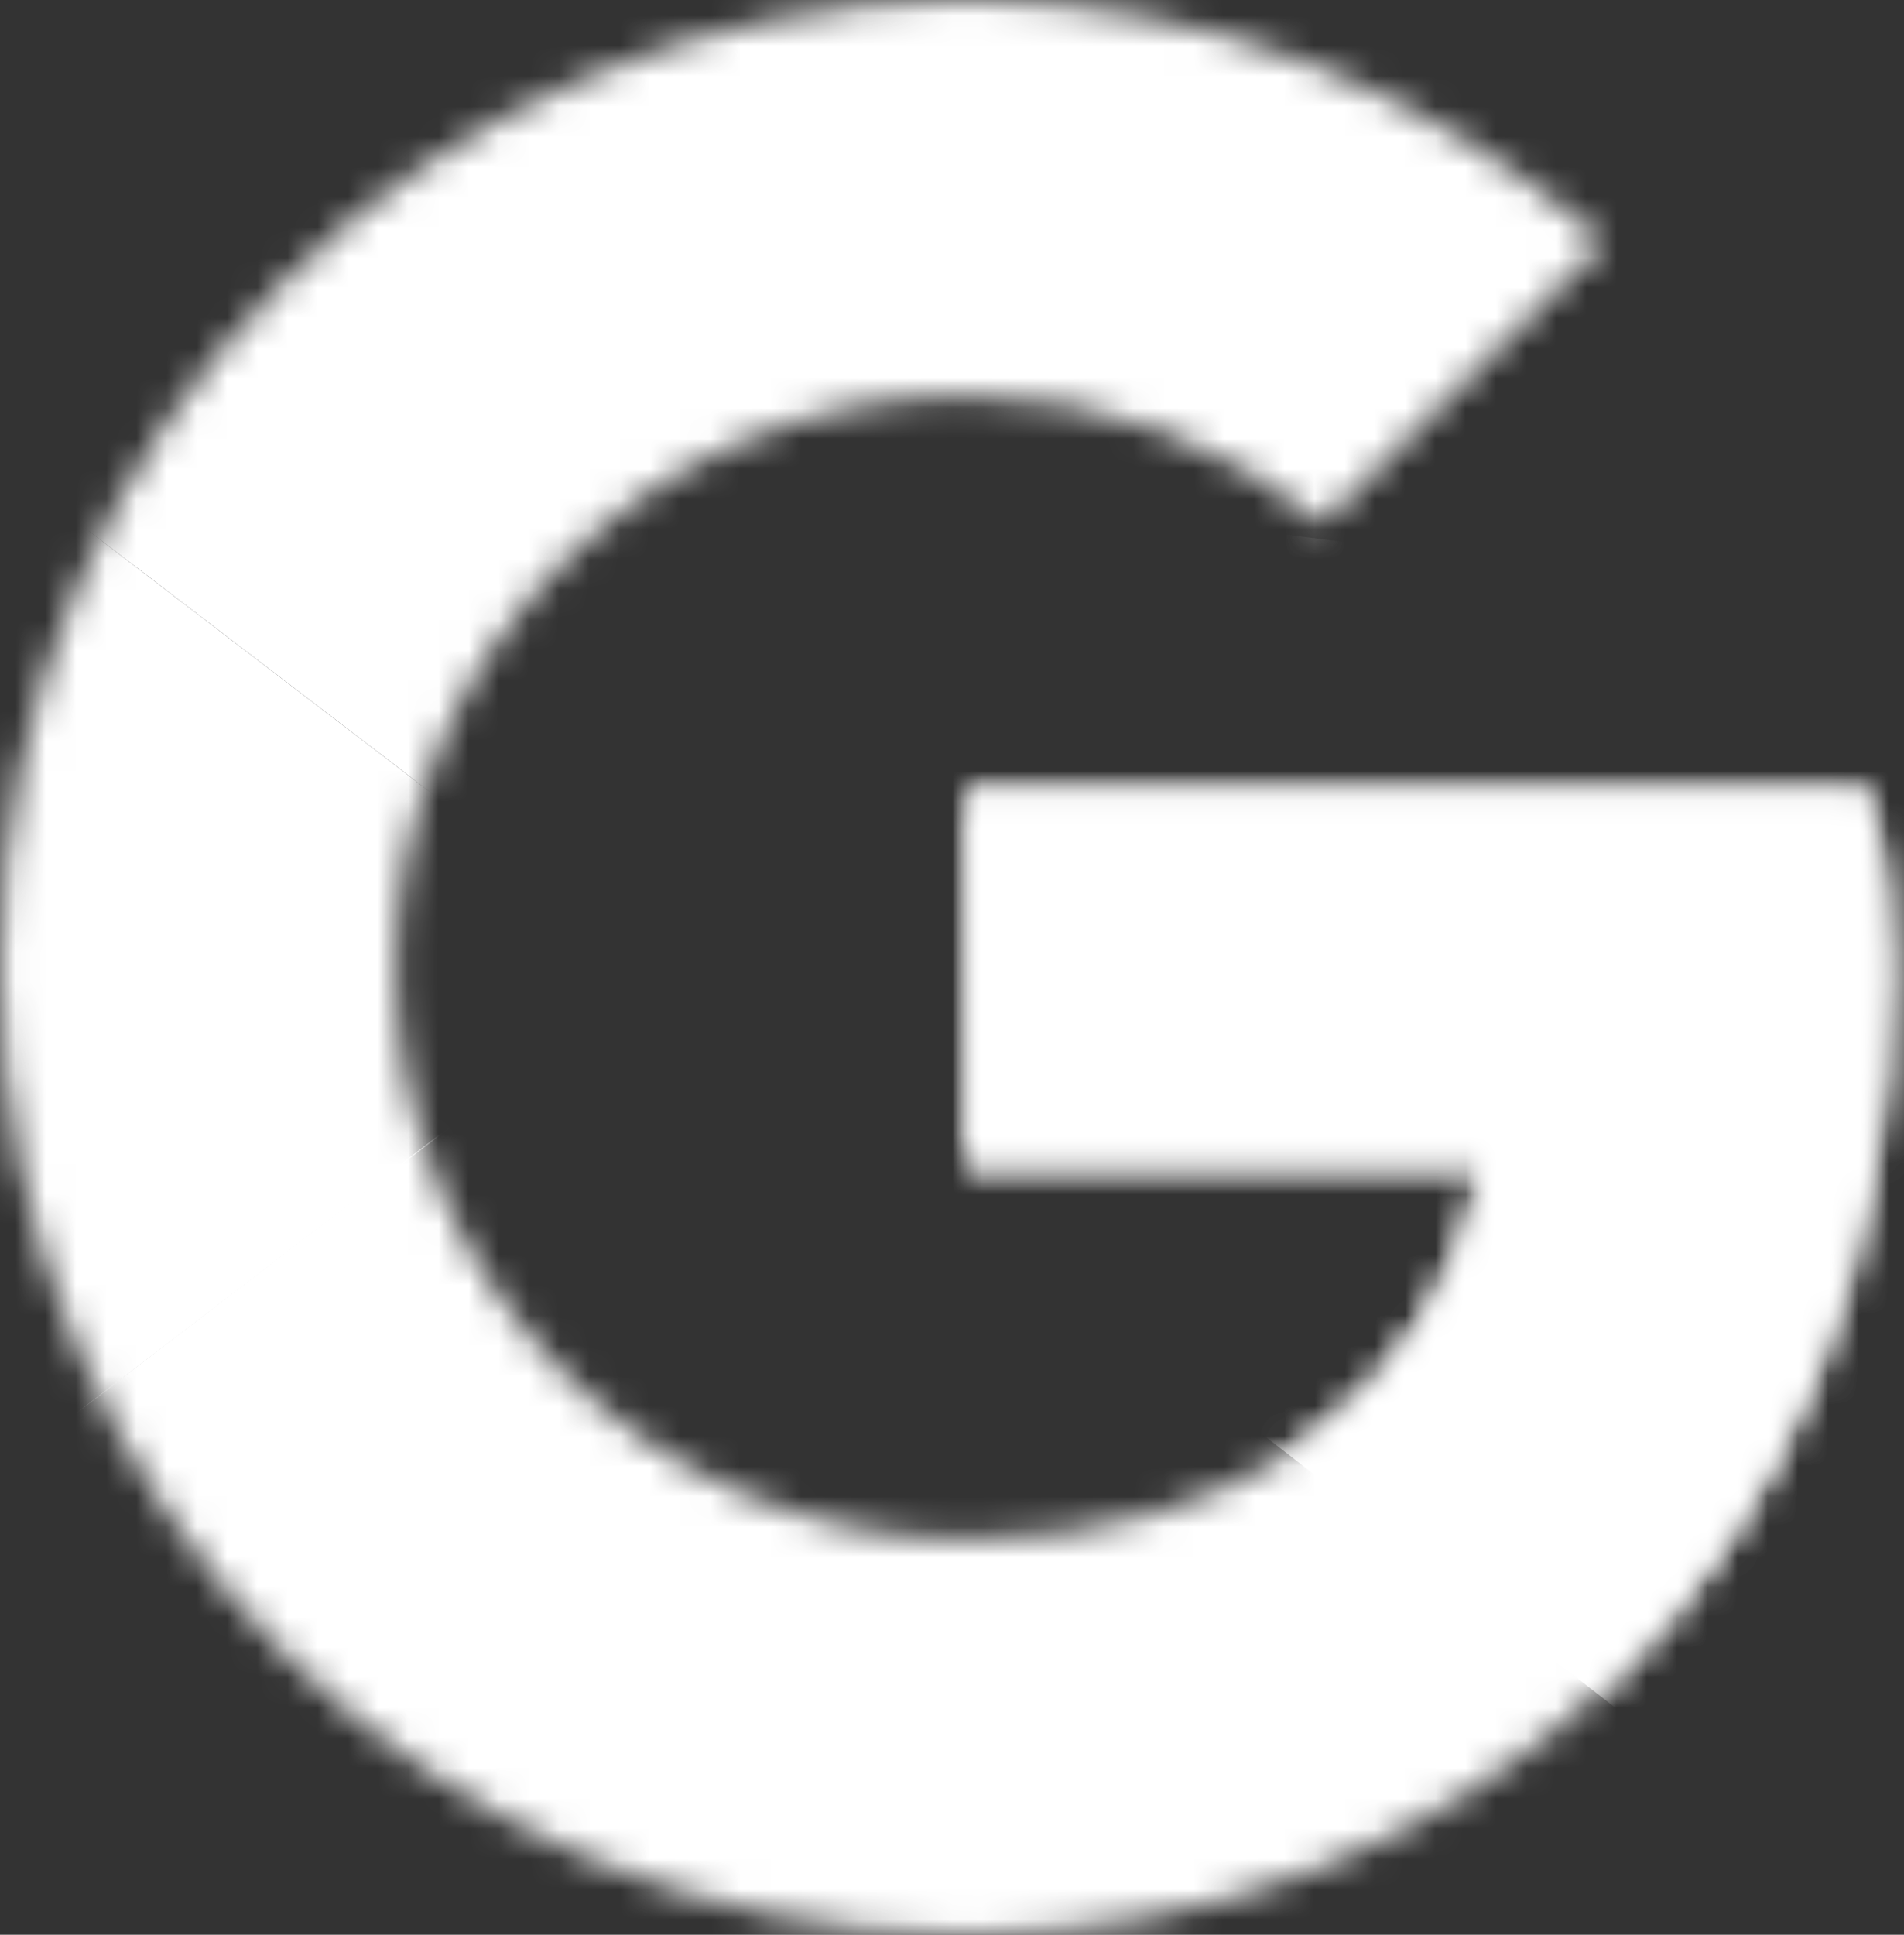 <svg width="63" height="64" viewBox="0 0 63 64" fill="none" xmlns="http://www.w3.org/2000/svg">
<rect x="0" y="0" width="63" height="64" fill="#333333" stroke="none"/>
<mask id="mask0_370_104" style="mask-type:luminance" maskUnits="userSpaceOnUse" x="0" y="0" width="63" height="64">
<path d="M61.818 26.182H32V38.545H49.164C47.564 46.4 40.873 50.909 32 50.909C21.527 50.909 13.091 42.473 13.091 32C13.091 21.527 21.527 13.091 32 13.091C36.509 13.091 40.582 14.691 43.782 17.309L53.091 8C47.418 3.055 40.145 0 32 0C14.255 0 0 14.255 0 32C0 49.745 14.255 64 32 64C48 64 62.545 52.364 62.545 32C62.545 30.109 62.255 28.073 61.818 26.182Z" fill="white"/>
</mask>
<g mask="url(#mask0_370_104)">
<path d="M-2.909 50.909V13.091L21.818 32L-2.909 50.909Z" fill="white"/>
</g>
<mask id="mask1_370_104" style="mask-type:luminance" maskUnits="userSpaceOnUse" x="0" y="0" width="63" height="64">
<path d="M61.818 26.182H32V38.545H49.164C47.564 46.4 40.873 50.909 32 50.909C21.527 50.909 13.091 42.473 13.091 32C13.091 21.527 21.527 13.091 32 13.091C36.509 13.091 40.582 14.691 43.782 17.309L53.091 8C47.418 3.055 40.145 0 32 0C14.255 0 0 14.255 0 32C0 49.745 14.255 64 32 64C48 64 62.545 52.364 62.545 32C62.545 30.109 62.255 28.073 61.818 26.182Z" fill="white"/>
</mask>
<g mask="url(#mask1_370_104)">
<path d="M-2.909 13.091L21.818 32L32 23.127L66.909 17.454V-2.909H-2.909V13.091Z" fill="white"/>
</g>
<mask id="mask2_370_104" style="mask-type:luminance" maskUnits="userSpaceOnUse" x="0" y="0" width="63" height="64">
<path d="M61.818 26.182H32V38.545H49.164C47.564 46.4 40.873 50.909 32 50.909C21.527 50.909 13.091 42.473 13.091 32C13.091 21.527 21.527 13.091 32 13.091C36.509 13.091 40.582 14.691 43.782 17.309L53.091 8C47.418 3.055 40.145 0 32 0C14.255 0 0 14.255 0 32C0 49.745 14.255 64 32 64C48 64 62.545 52.364 62.545 32C62.545 30.109 62.255 28.073 61.818 26.182Z" fill="white"/>
</mask>
<g mask="url(#mask2_370_104)">
<path d="M-2.909 50.909L40.727 17.454L52.218 18.909L66.909 -2.909V66.909H-2.909V50.909Z" fill="white"/>
</g>
<mask id="mask3_370_104" style="mask-type:luminance" maskUnits="userSpaceOnUse" x="0" y="0" width="63" height="64">
<path d="M61.818 26.182H32V38.545H49.164C47.564 46.4 40.873 50.909 32 50.909C21.527 50.909 13.091 42.473 13.091 32C13.091 21.527 21.527 13.091 32 13.091C36.509 13.091 40.582 14.691 43.782 17.309L53.091 8C47.418 3.055 40.145 0 32 0C14.255 0 0 14.255 0 32C0 49.745 14.255 64 32 64C48 64 62.545 52.364 62.545 32C62.545 30.109 62.255 28.073 61.818 26.182Z" fill="white"/>
</mask>
<g mask="url(#mask3_370_104)">
<path d="M66.909 66.909L21.818 32L16 27.636L66.909 13.091V66.909Z" fill="white"/>
</g>
</svg>
